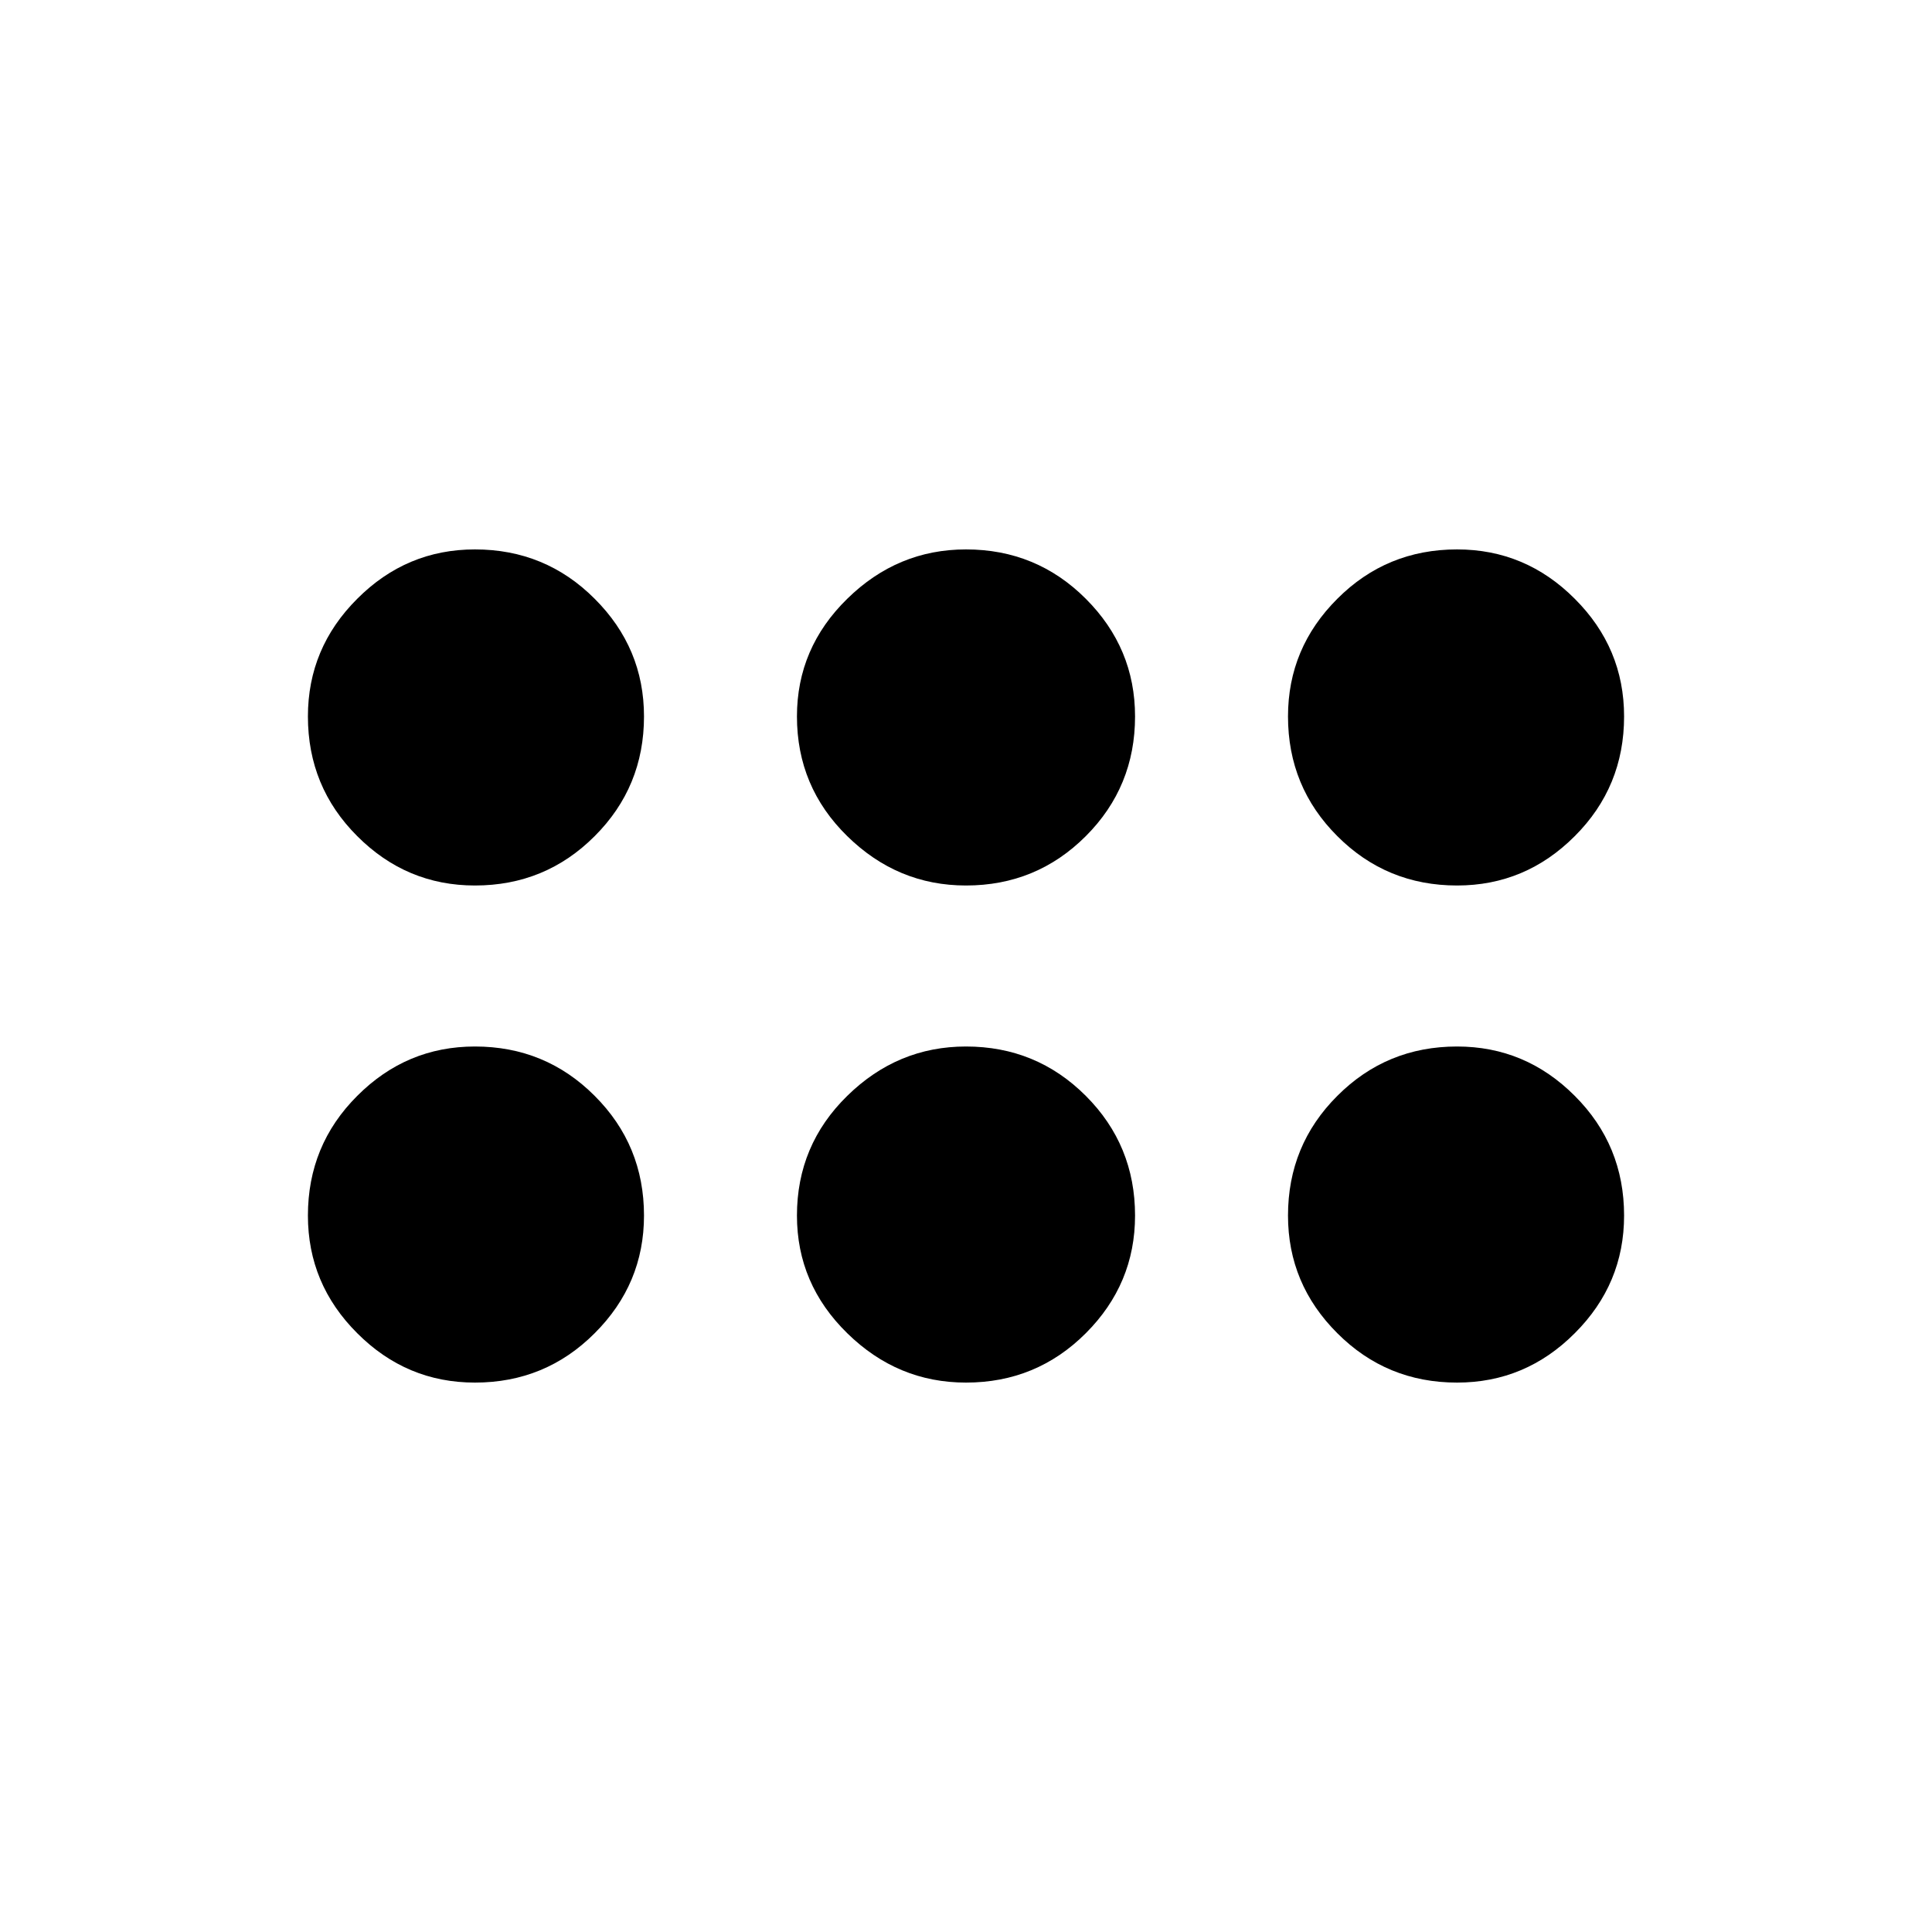 <svg width="24" height="24" viewBox="0 0 24 24" fill="none" xmlns="http://www.w3.org/2000/svg">
  <path d="M3.825 8.9C3.825 8.333 4.029 7.846 4.438 7.438C4.846 7.029 5.333 6.825 5.9 6.825C6.483 6.825 6.979 7.029 7.387 7.438C7.796 7.846 8 8.333 8 8.9C8 9.483 7.796 9.979 7.387 10.387C6.979 10.796 6.483 11 5.9 11C5.333 11 4.846 10.796 4.438 10.387C4.029 9.979 3.825 9.483 3.825 8.9ZM3.825 15.1C3.825 14.517 4.029 14.021 4.438 13.613C4.846 13.204 5.333 13 5.9 13C6.483 13 6.979 13.204 7.387 13.613C7.796 14.021 8 14.517 8 15.1C8 15.667 7.796 16.154 7.387 16.562C6.979 16.971 6.483 17.175 5.9 17.175C5.333 17.175 4.846 16.971 4.438 16.562C4.029 16.154 3.825 15.667 3.825 15.1ZM9.9 8.9C9.9 8.333 10.108 7.846 10.525 7.438C10.942 7.029 11.433 6.825 12 6.825C12.583 6.825 13.079 7.029 13.488 7.438C13.896 7.846 14.1 8.333 14.1 8.9C14.1 9.483 13.896 9.979 13.488 10.387C13.079 10.796 12.583 11 12 11C11.433 11 10.942 10.796 10.525 10.387C10.108 9.979 9.9 9.483 9.9 8.9ZM9.9 15.1C9.9 14.517 10.108 14.021 10.525 13.613C10.942 13.204 11.433 13 12 13C12.583 13 13.079 13.204 13.488 13.613C13.896 14.021 14.1 14.517 14.1 15.1C14.1 15.667 13.896 16.154 13.488 16.562C13.079 16.971 12.583 17.175 12 17.175C11.433 17.175 10.942 16.971 10.525 16.562C10.108 16.154 9.9 15.667 9.9 15.1ZM16 8.9C16 8.333 16.204 7.846 16.613 7.438C17.021 7.029 17.517 6.825 18.1 6.825C18.667 6.825 19.154 7.029 19.562 7.438C19.971 7.846 20.175 8.333 20.175 8.9C20.175 9.483 19.971 9.979 19.562 10.387C19.154 10.796 18.667 11 18.1 11C17.517 11 17.021 10.796 16.613 10.387C16.204 9.979 16 9.483 16 8.9ZM16 15.1C16 14.517 16.204 14.021 16.613 13.613C17.021 13.204 17.517 13 18.1 13C18.667 13 19.154 13.204 19.562 13.613C19.971 14.021 20.175 14.517 20.175 15.1C20.175 15.667 19.971 16.154 19.562 16.562C19.154 16.971 18.667 17.175 18.1 17.175C17.517 17.175 17.021 16.971 16.613 16.562C16.204 16.154 16 15.667 16 15.1Z" fill="currentColor"/>
</svg>
